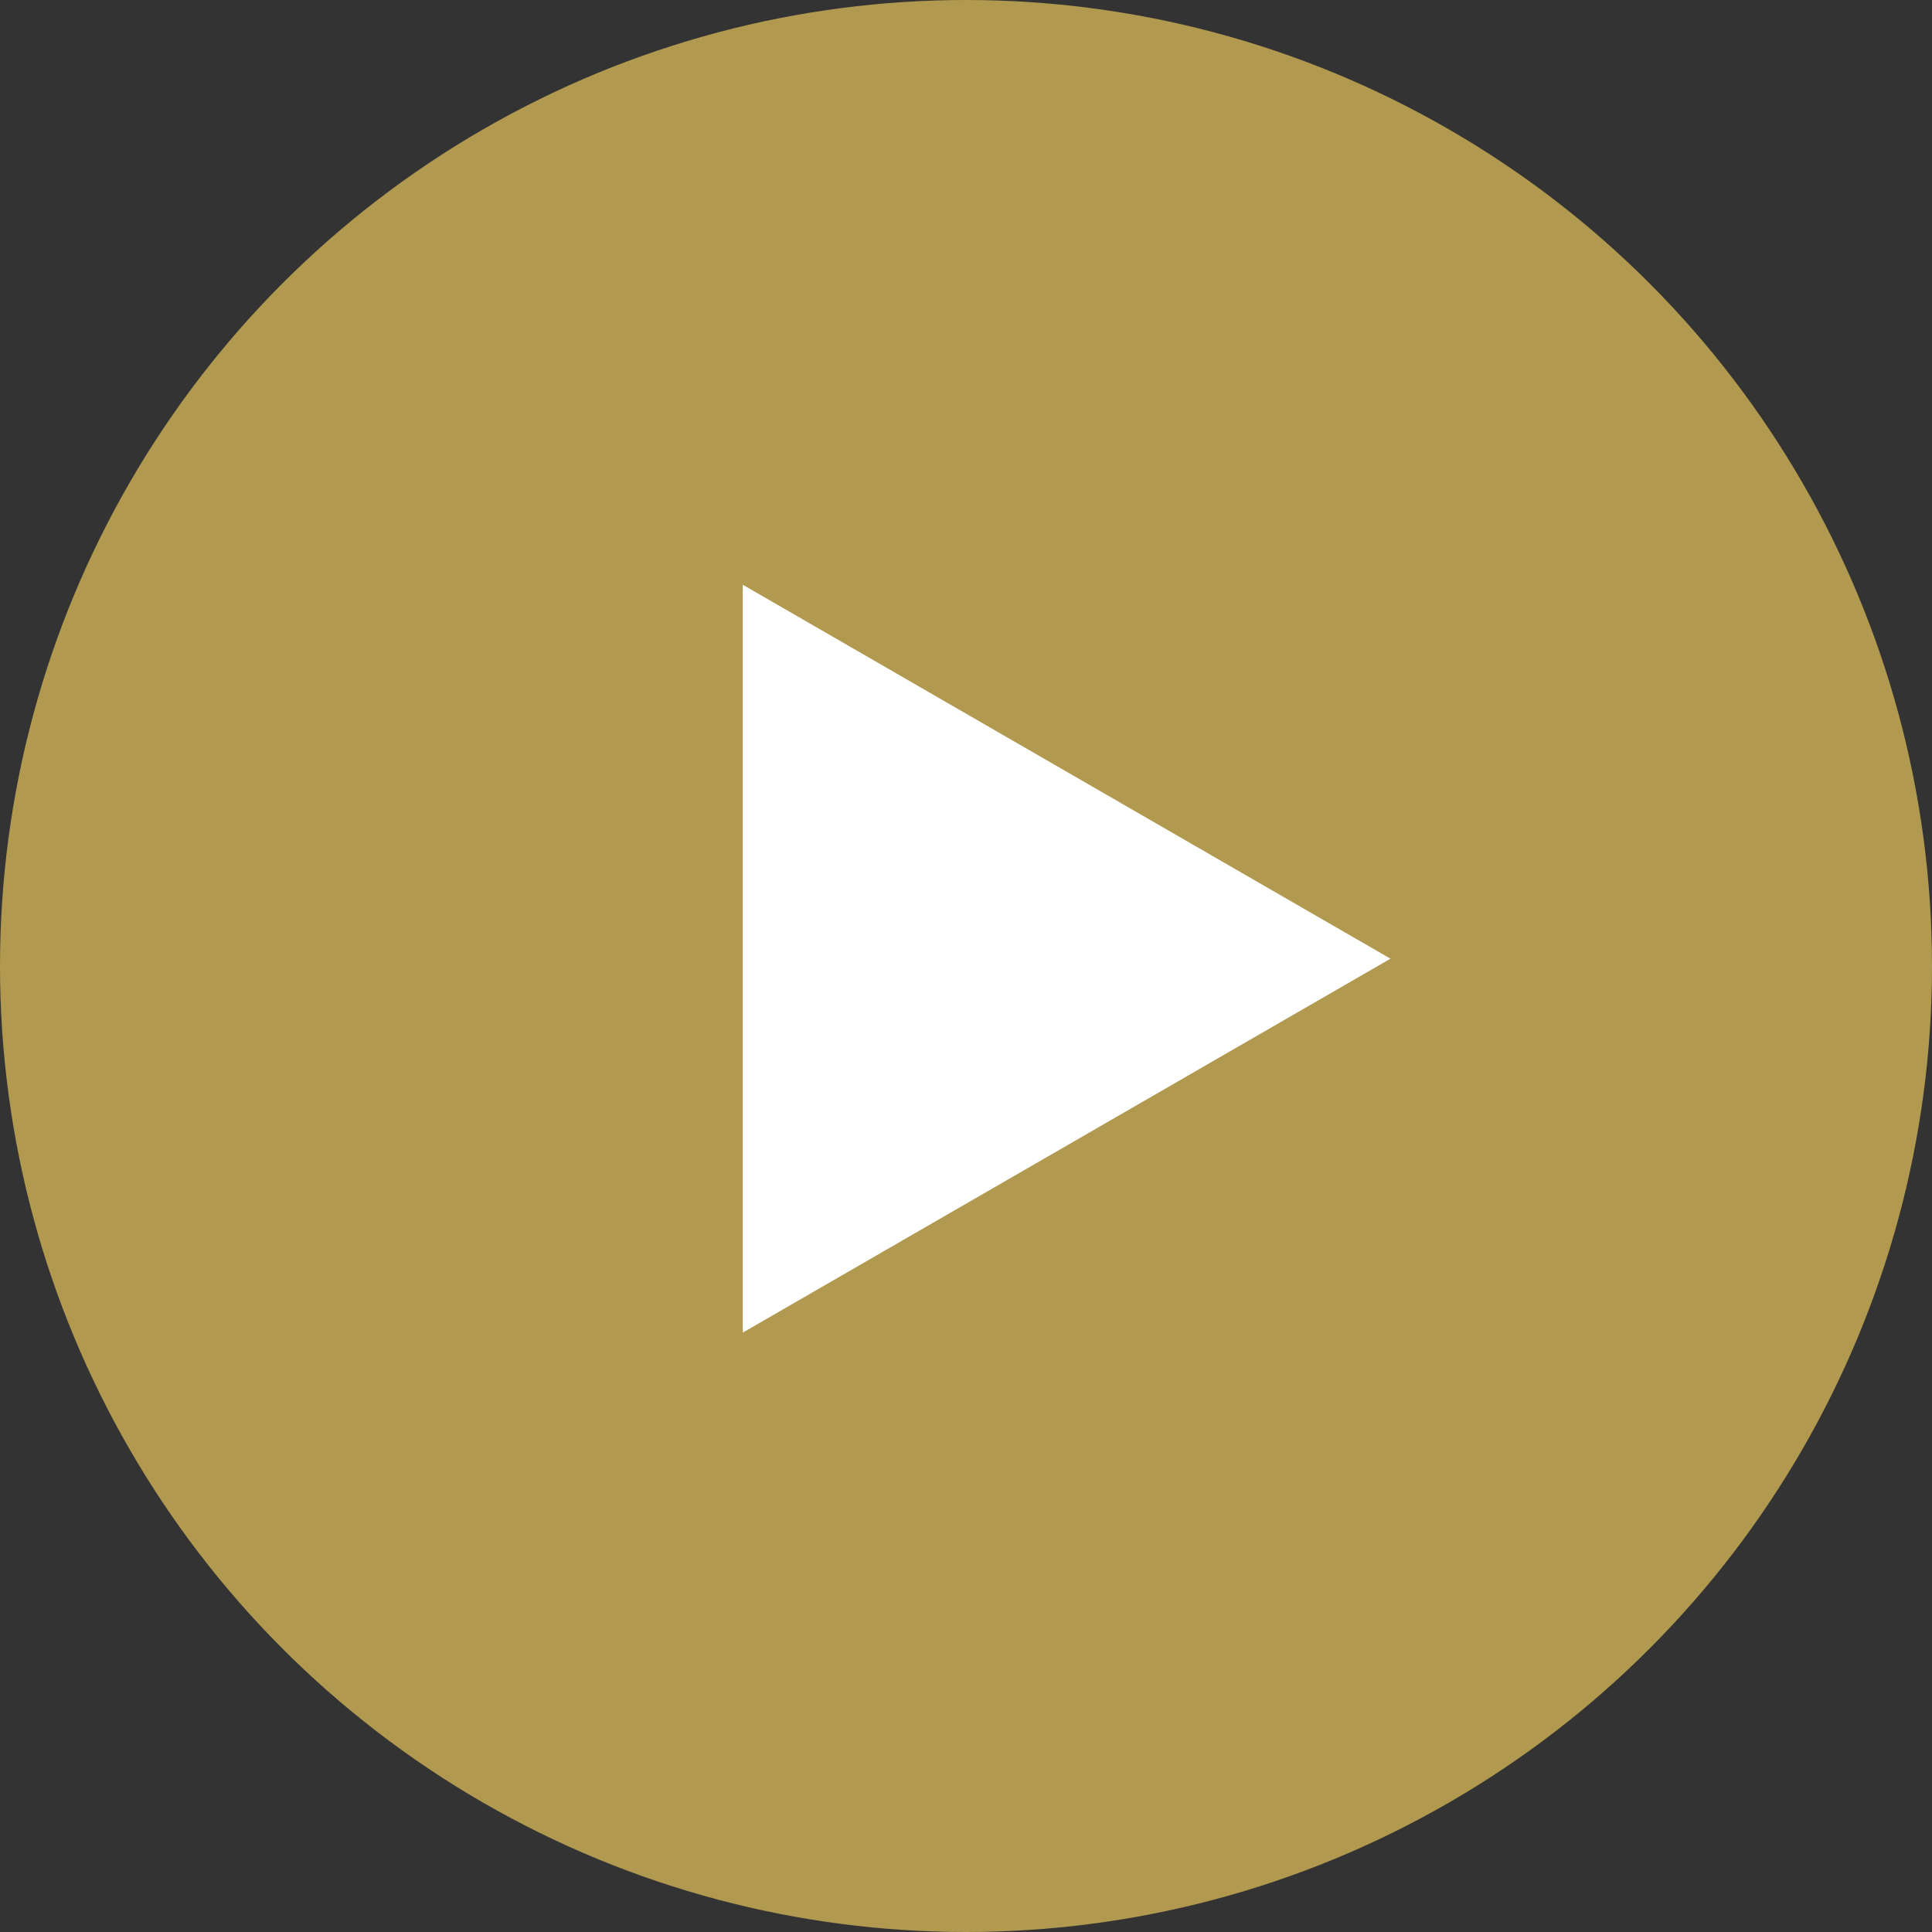 <svg width="69" height="69" viewBox="0 0 69 69" fill="none" xmlns="http://www.w3.org/2000/svg">
<rect x="0" y="0" width="69" height="69" fill="#333333" stroke="none"/>
<circle cx="34.5" cy="34.5" r="34.5" fill="#B1994F"/>
<path d="M49.659 34.239L26.528 47.593V20.884L49.659 34.239Z" fill="white"/>
</svg>
